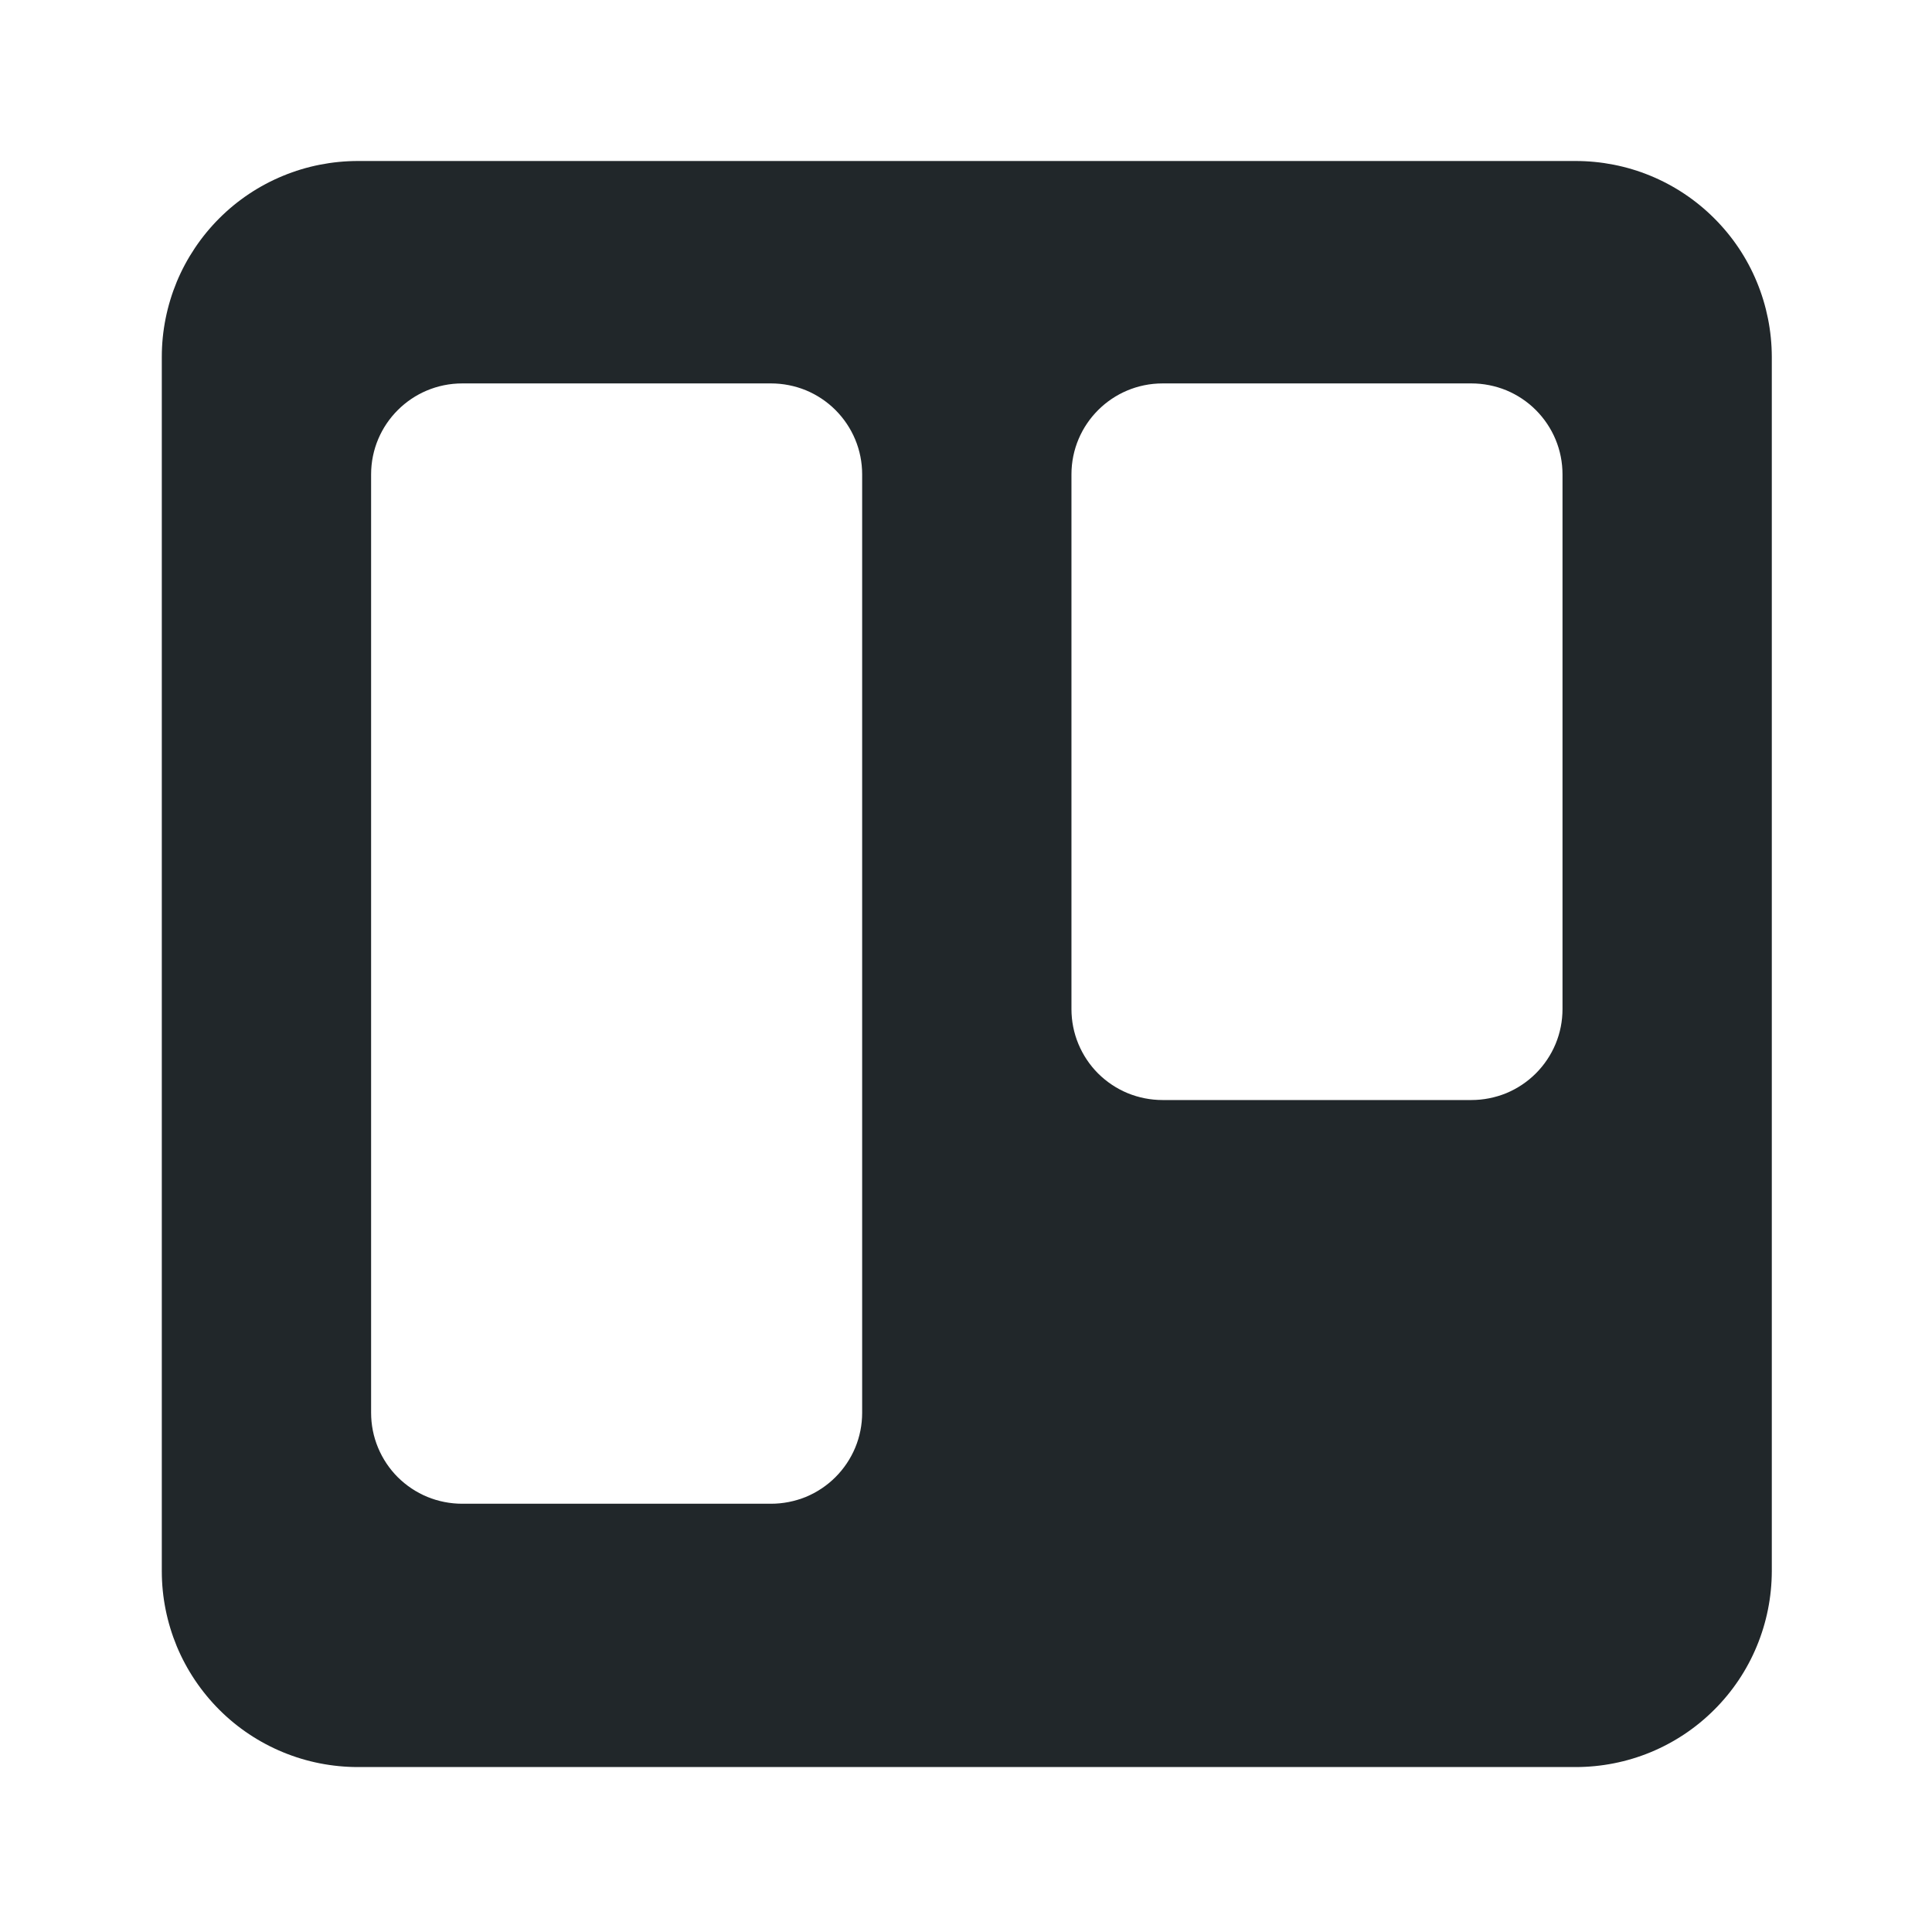 <svg width="24" height="24" viewBox="0 0 24 24" fill="none" xmlns="http://www.w3.org/2000/svg">
<path d="M19.572 2H4.448C4.128 2 3.811 2.062 3.516 2.184C3.22 2.306 2.951 2.485 2.725 2.711C2.499 2.937 2.319 3.205 2.196 3.5C2.074 3.796 2.01 4.112 2.01 4.432V19.519C2.01 19.839 2.074 20.155 2.196 20.451C2.319 20.746 2.499 21.014 2.725 21.24C2.951 21.466 3.22 21.645 3.516 21.767C3.811 21.889 4.128 21.951 4.448 21.951H19.572C19.892 21.951 20.208 21.889 20.504 21.767C20.799 21.645 21.068 21.466 21.294 21.24C21.521 21.014 21.701 20.746 21.823 20.451C21.946 20.155 22.009 19.839 22.01 19.519V4.432C22.009 4.112 21.946 3.796 21.823 3.5C21.701 3.205 21.521 2.937 21.294 2.711C21.068 2.485 20.799 2.306 20.504 2.184C20.208 2.062 19.892 2 19.572 2ZM10.71 17.55C10.71 17.699 10.681 17.846 10.624 17.983C10.567 18.12 10.483 18.245 10.378 18.35C10.273 18.455 10.148 18.538 10.011 18.595C9.873 18.651 9.726 18.68 9.578 18.68H5.742C5.593 18.68 5.446 18.651 5.309 18.595C5.171 18.538 5.047 18.455 4.941 18.35C4.836 18.245 4.753 18.12 4.696 17.983C4.639 17.846 4.61 17.699 4.61 17.55V5.893C4.61 5.269 5.117 4.763 5.742 4.763H9.578C9.726 4.763 9.873 4.792 10.011 4.848C10.148 4.905 10.273 4.988 10.378 5.093C10.483 5.198 10.567 5.323 10.624 5.46C10.681 5.597 10.71 5.744 10.71 5.893V17.55ZM19.41 12.535C19.41 12.684 19.381 12.831 19.324 12.968C19.267 13.105 19.183 13.23 19.078 13.335C18.973 13.44 18.848 13.523 18.711 13.58C18.573 13.636 18.426 13.665 18.278 13.665H14.442C14.293 13.665 14.146 13.636 14.009 13.58C13.871 13.523 13.747 13.44 13.641 13.335C13.536 13.23 13.453 13.105 13.396 12.968C13.339 12.831 13.31 12.684 13.31 12.535V5.893C13.31 5.269 13.817 4.763 14.442 4.763H18.278C18.426 4.763 18.573 4.792 18.711 4.848C18.848 4.905 18.973 4.988 19.078 5.093C19.183 5.198 19.267 5.323 19.324 5.46C19.381 5.597 19.41 5.744 19.41 5.893V12.535Z" fill="#21272A"/>
</svg>
